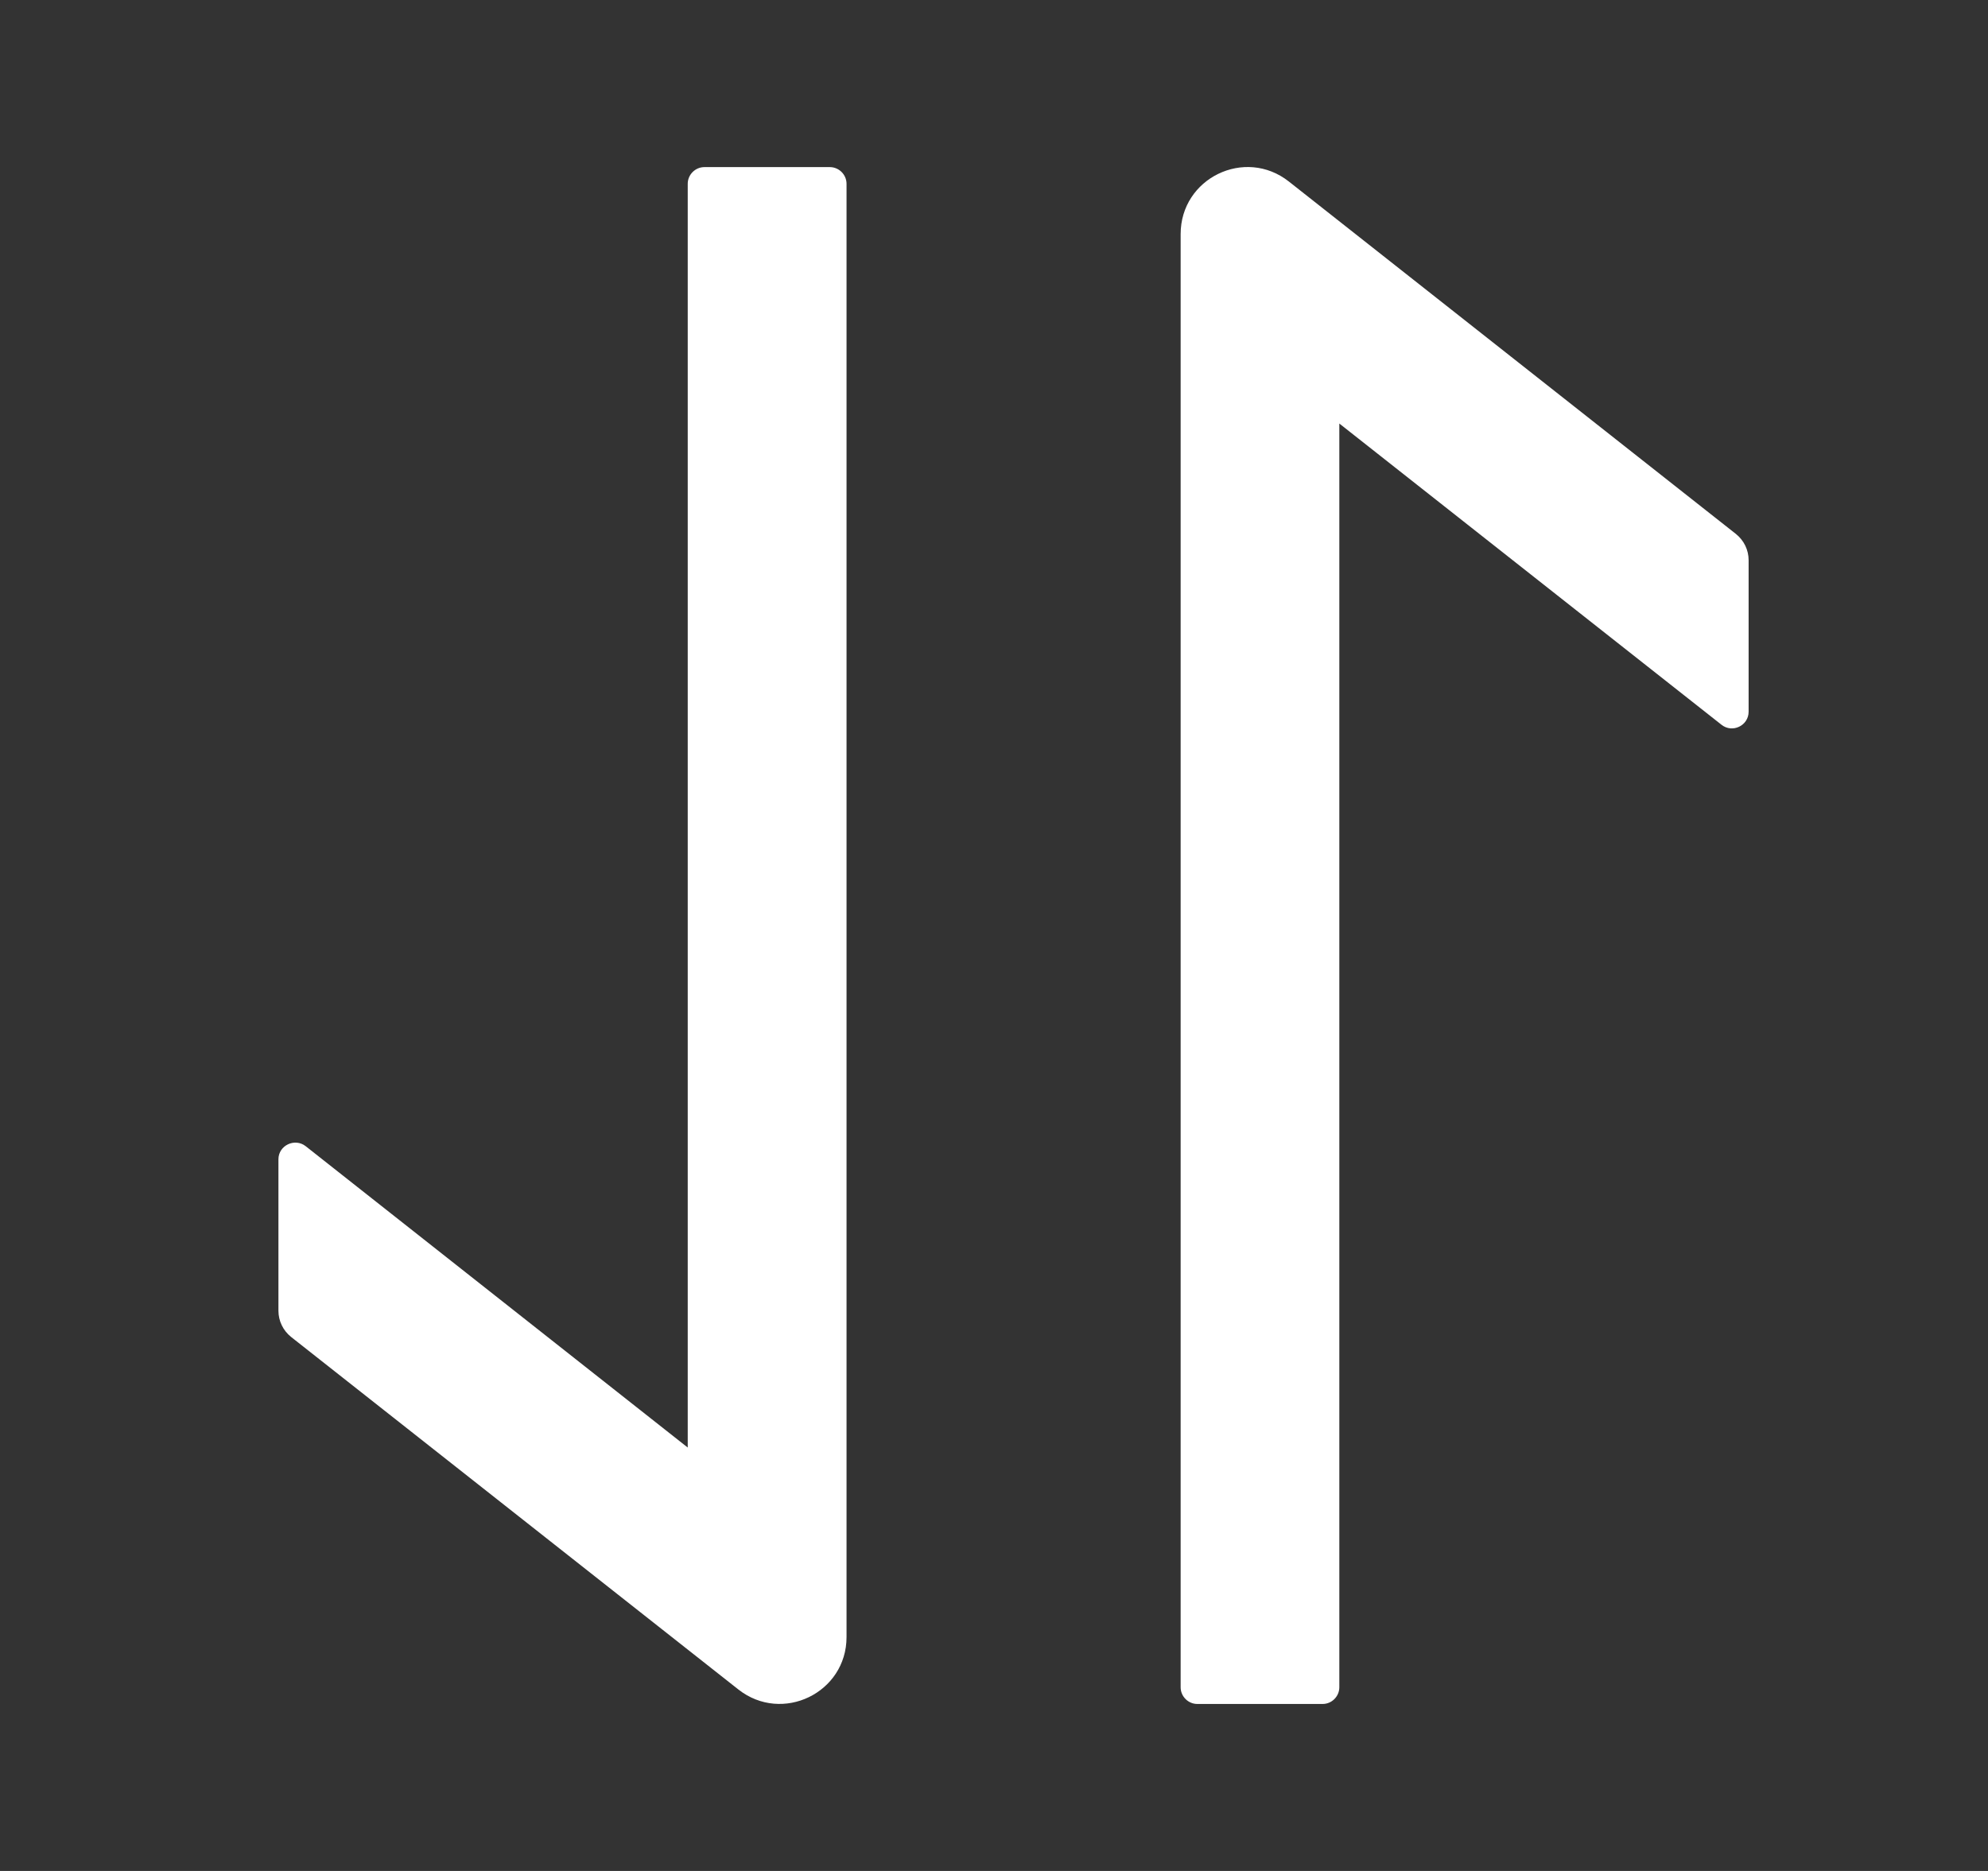 <svg width="17" height="16" viewBox="0 0 17 16" fill="none" xmlns="http://www.w3.org/2000/svg">
<rect x="0" y="0" width="17" height="16" fill="#333333" stroke="none"/>
<path d="M10.096 2.002V14.429C10.096 14.507 10.16 14.572 10.239 14.572H11.31C11.389 14.572 11.453 14.507 11.453 14.429V3.622L14.721 6.198C14.814 6.272 14.953 6.206 14.953 6.086V4.791C14.953 4.704 14.914 4.622 14.844 4.566L11.021 1.552C10.646 1.257 10.096 1.523 10.096 2.002ZM5.881 1.572L5.881 12.379L2.614 9.802C2.521 9.729 2.381 9.795 2.381 9.914L2.381 11.209C2.381 11.297 2.421 11.379 2.49 11.434L6.314 14.448C6.689 14.743 7.239 14.477 7.239 14L7.239 1.572C7.239 1.493 7.174 1.429 7.096 1.429H6.024C5.946 1.429 5.881 1.493 5.881 1.572Z" fill="white"/>
</svg>
